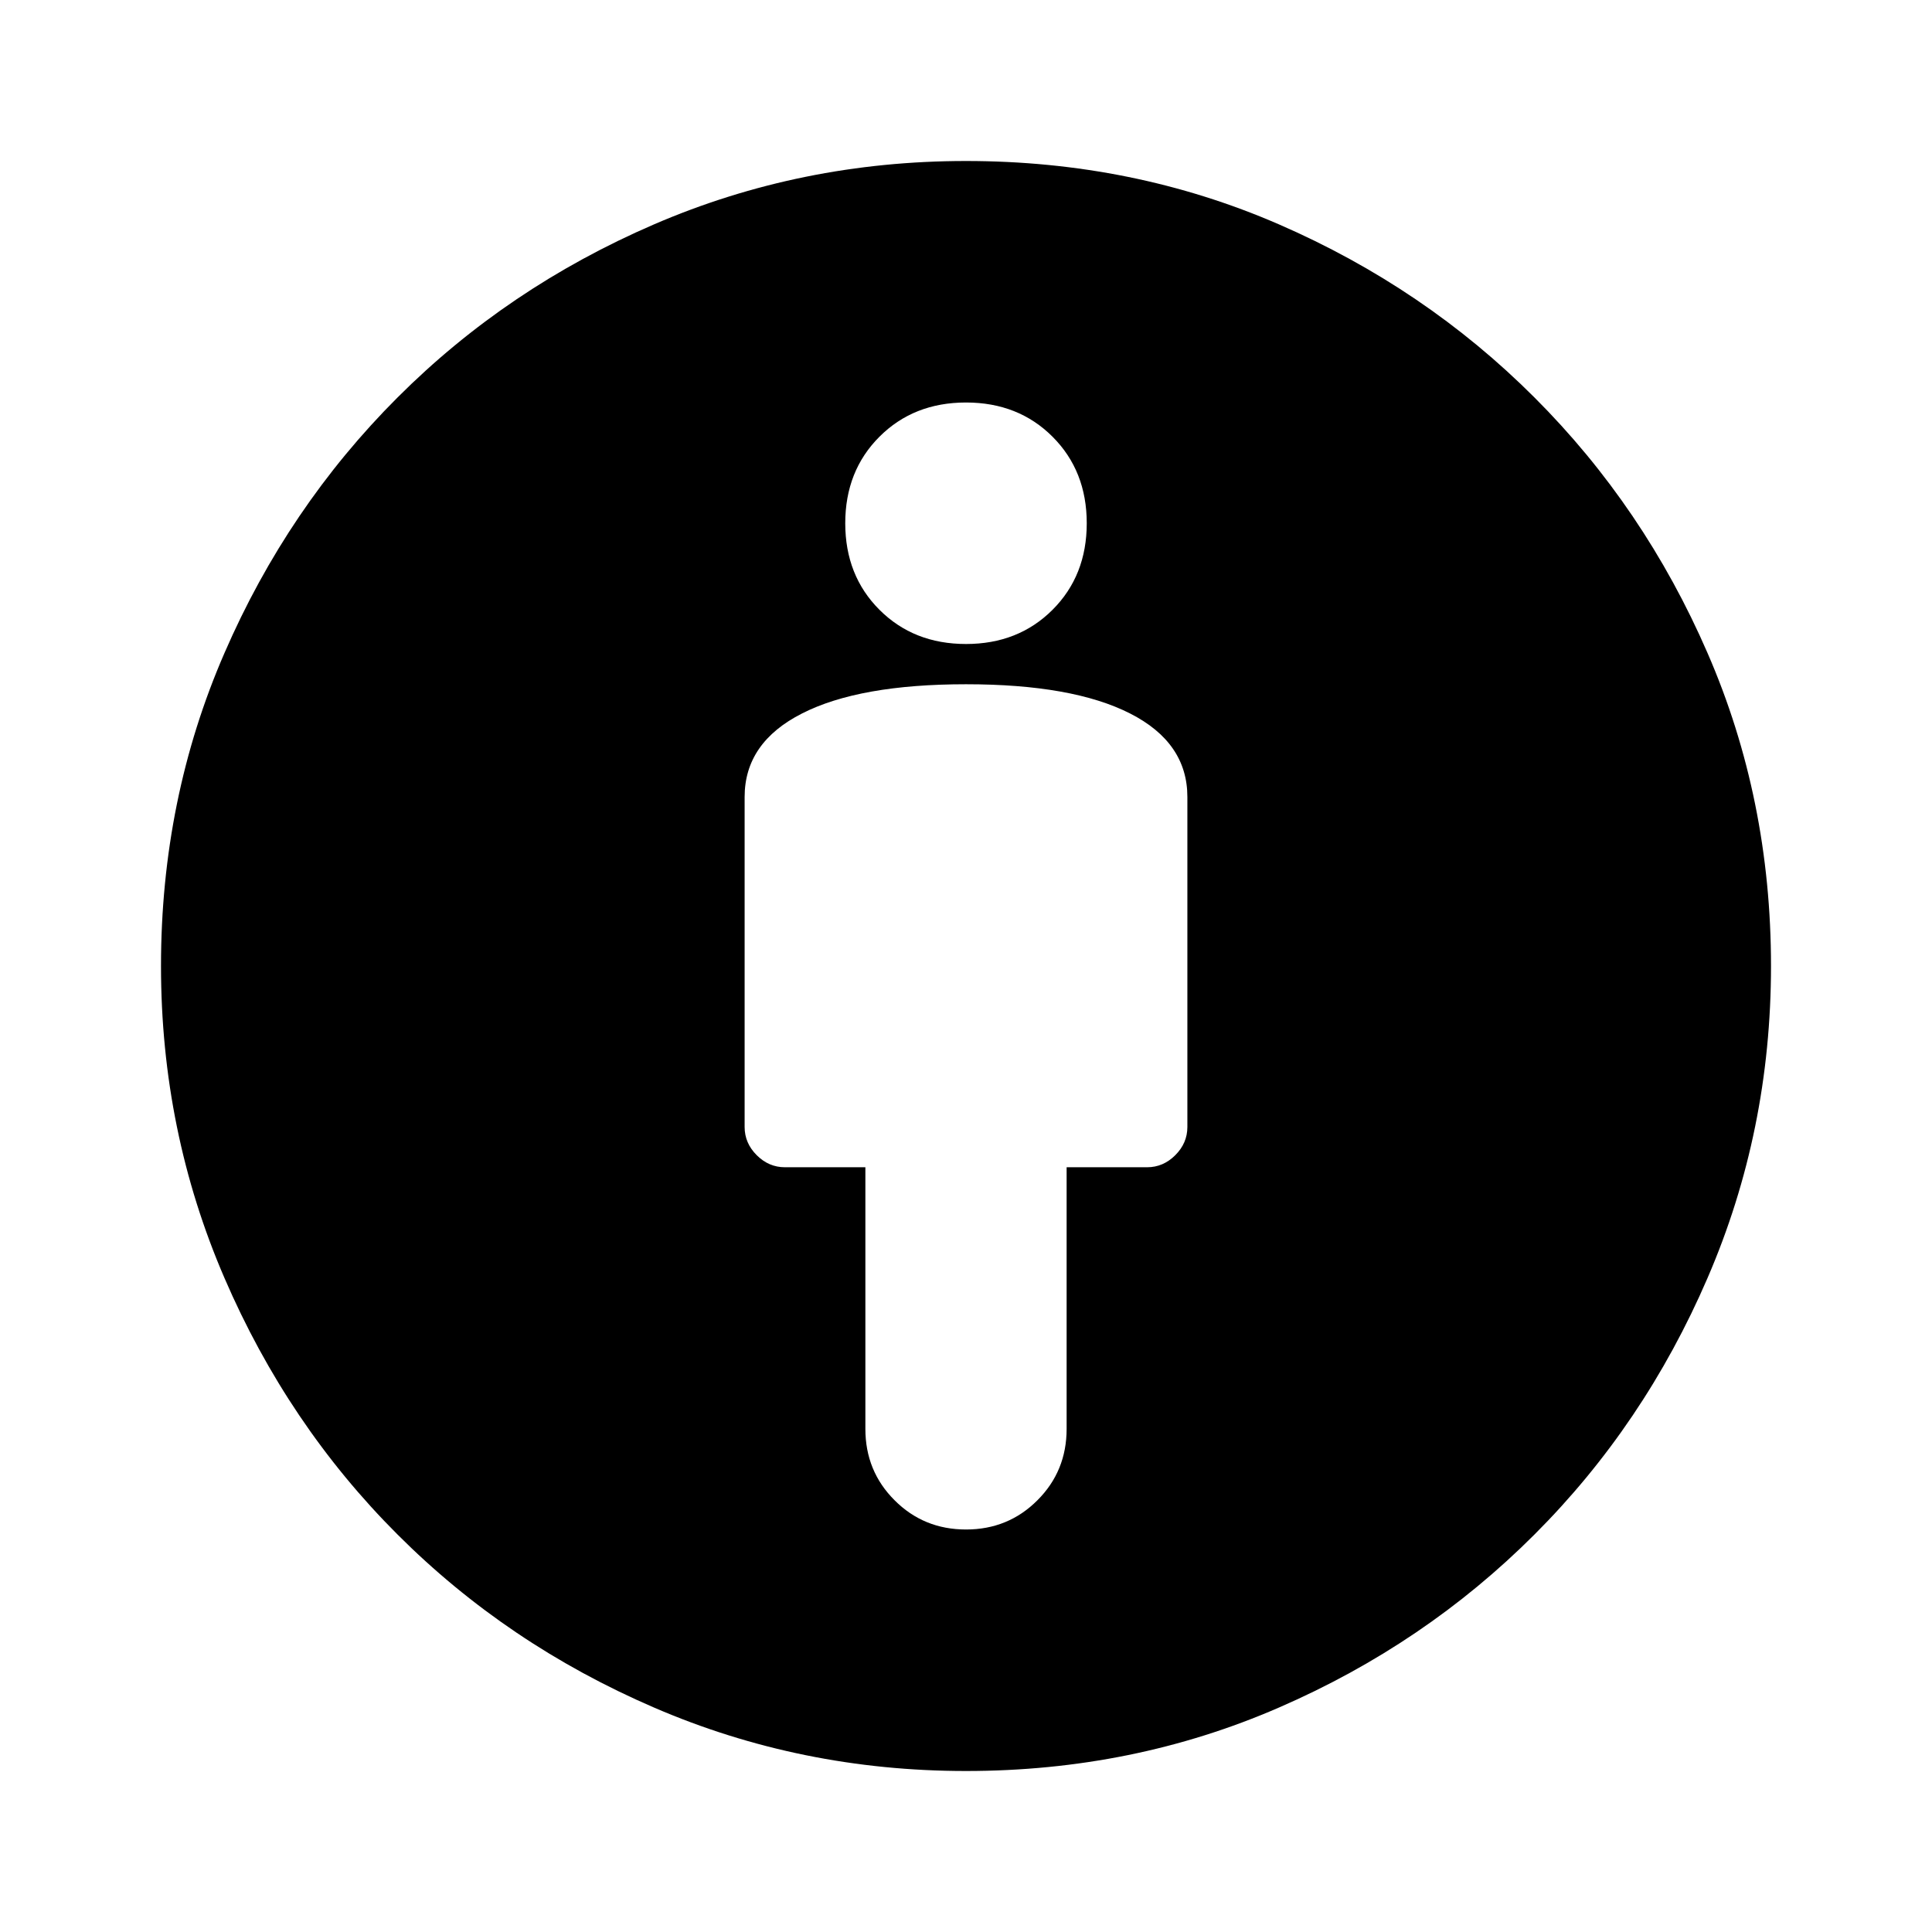 <svg xmlns="http://www.w3.org/2000/svg" height="24" width="24"><path d="M12 19q.525 0 .887-.363.363-.362.363-.887V14.5h1q.2 0 .35-.15.15-.15.15-.35V9.9q0-.675-.712-1.037Q13.325 8.5 12 8.5q-1.325 0-2.037.363-.713.362-.713 1.037V14q0 .2.15.35.15.15.35.15h1v3.25q0 .525.363.887.362.363.887.363Zm0 3q-2.05 0-3.875-.788-1.825-.787-3.187-2.15-1.363-1.362-2.15-3.187Q2 14.05 2 12q0-2.075.788-3.887.787-1.813 2.15-3.175Q6.3 3.575 8.125 2.787 9.95 2 12 2q2.075 0 3.887.787 1.813.788 3.175 2.151 1.363 1.362 2.15 3.175Q22 9.925 22 12q0 2.05-.788 3.875-.787 1.825-2.15 3.187-1.362 1.363-3.175 2.15Q14.075 22 12 22Zm0-14q.65 0 1.075-.425.425-.425.425-1.075 0-.65-.425-1.075Q12.65 5 12 5q-.65 0-1.075.425Q10.5 5.85 10.5 6.5q0 .65.425 1.075Q11.35 8 12 8Z"/></svg>
